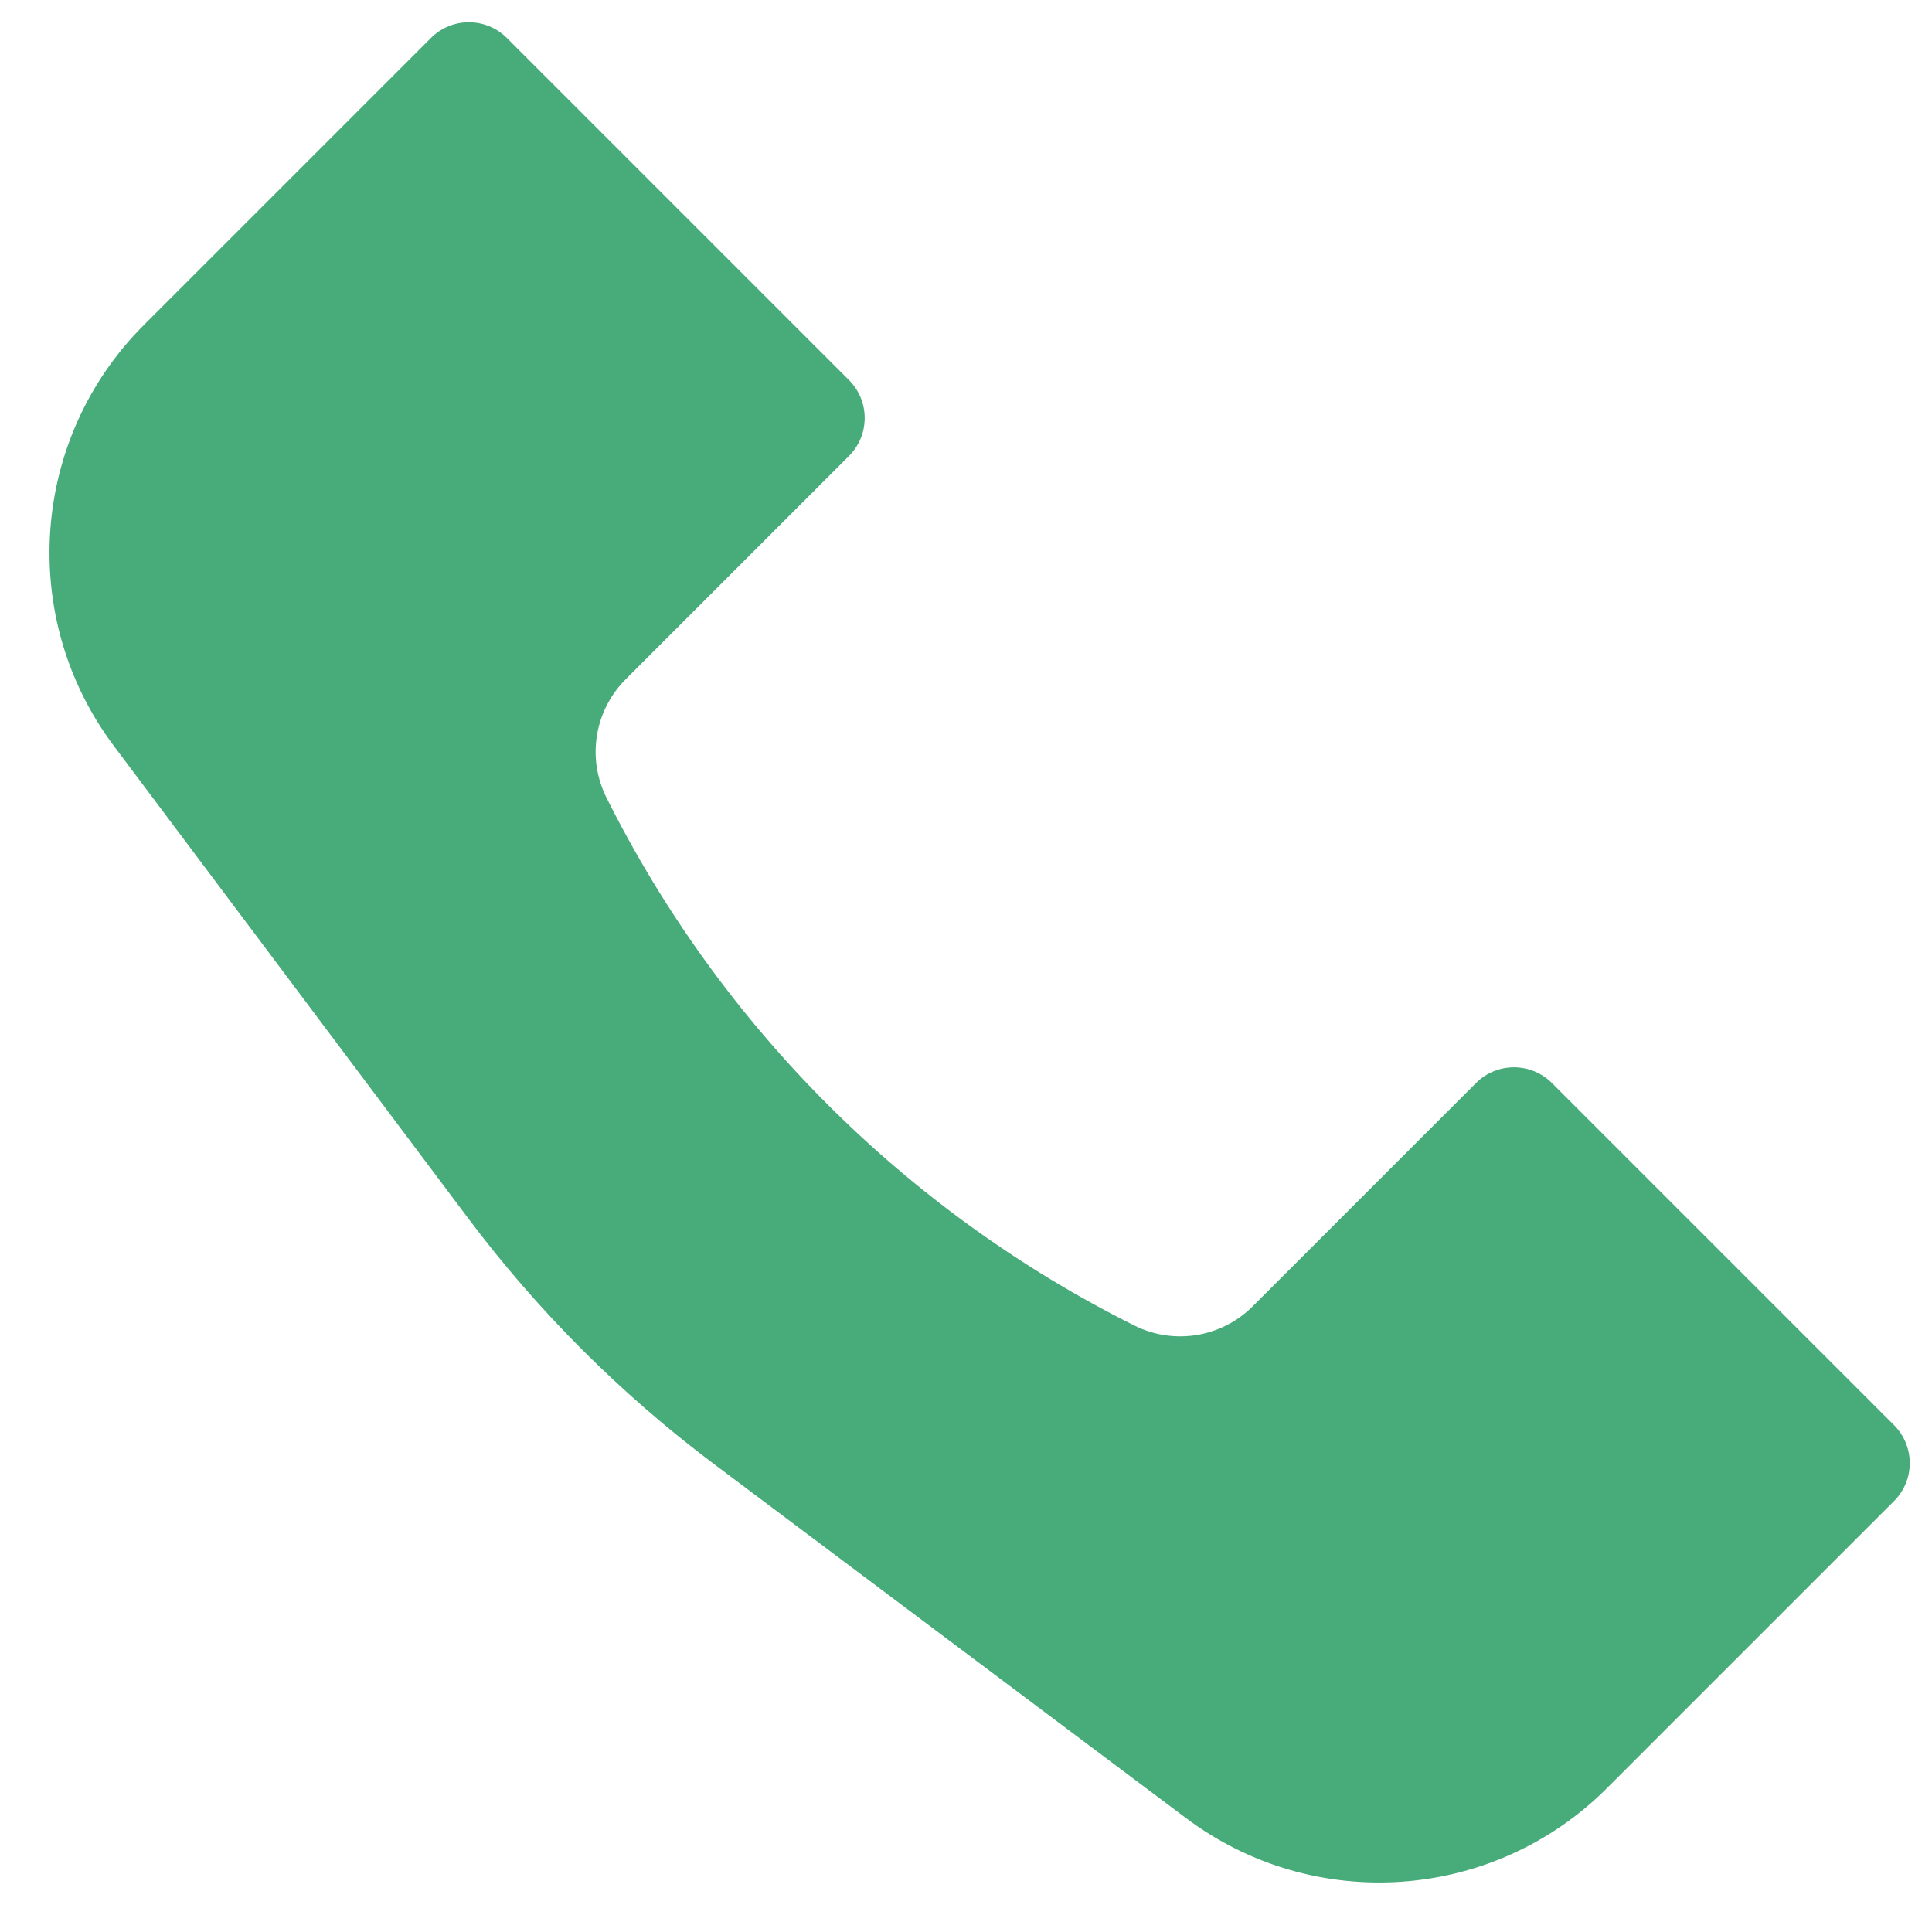 <svg width="36" height="36" viewBox="0 0 36 36" fill="none" xmlns="http://www.w3.org/2000/svg">
<path d="M2.68 6.057L8.03 0.707C8.42 0.317 9.053 0.317 9.444 0.707L15.819 7.082C16.21 7.473 16.21 8.106 15.819 8.497L11.659 12.657C11.077 13.239 10.932 14.128 11.301 14.864C13.429 19.12 16.88 22.571 21.136 24.699C21.872 25.067 22.761 24.923 23.343 24.341L27.503 20.181C27.894 19.79 28.527 19.79 28.918 20.181L35.293 26.556C35.683 26.947 35.683 27.58 35.293 27.97L29.943 33.32C27.831 35.432 24.489 35.669 22.1 33.878L13.313 27.287C11.569 25.98 10.02 24.431 8.713 22.687L2.122 13.9C0.331 11.511 0.568 8.169 2.68 6.057Z" fill="#47AB7A"/>
</svg>
